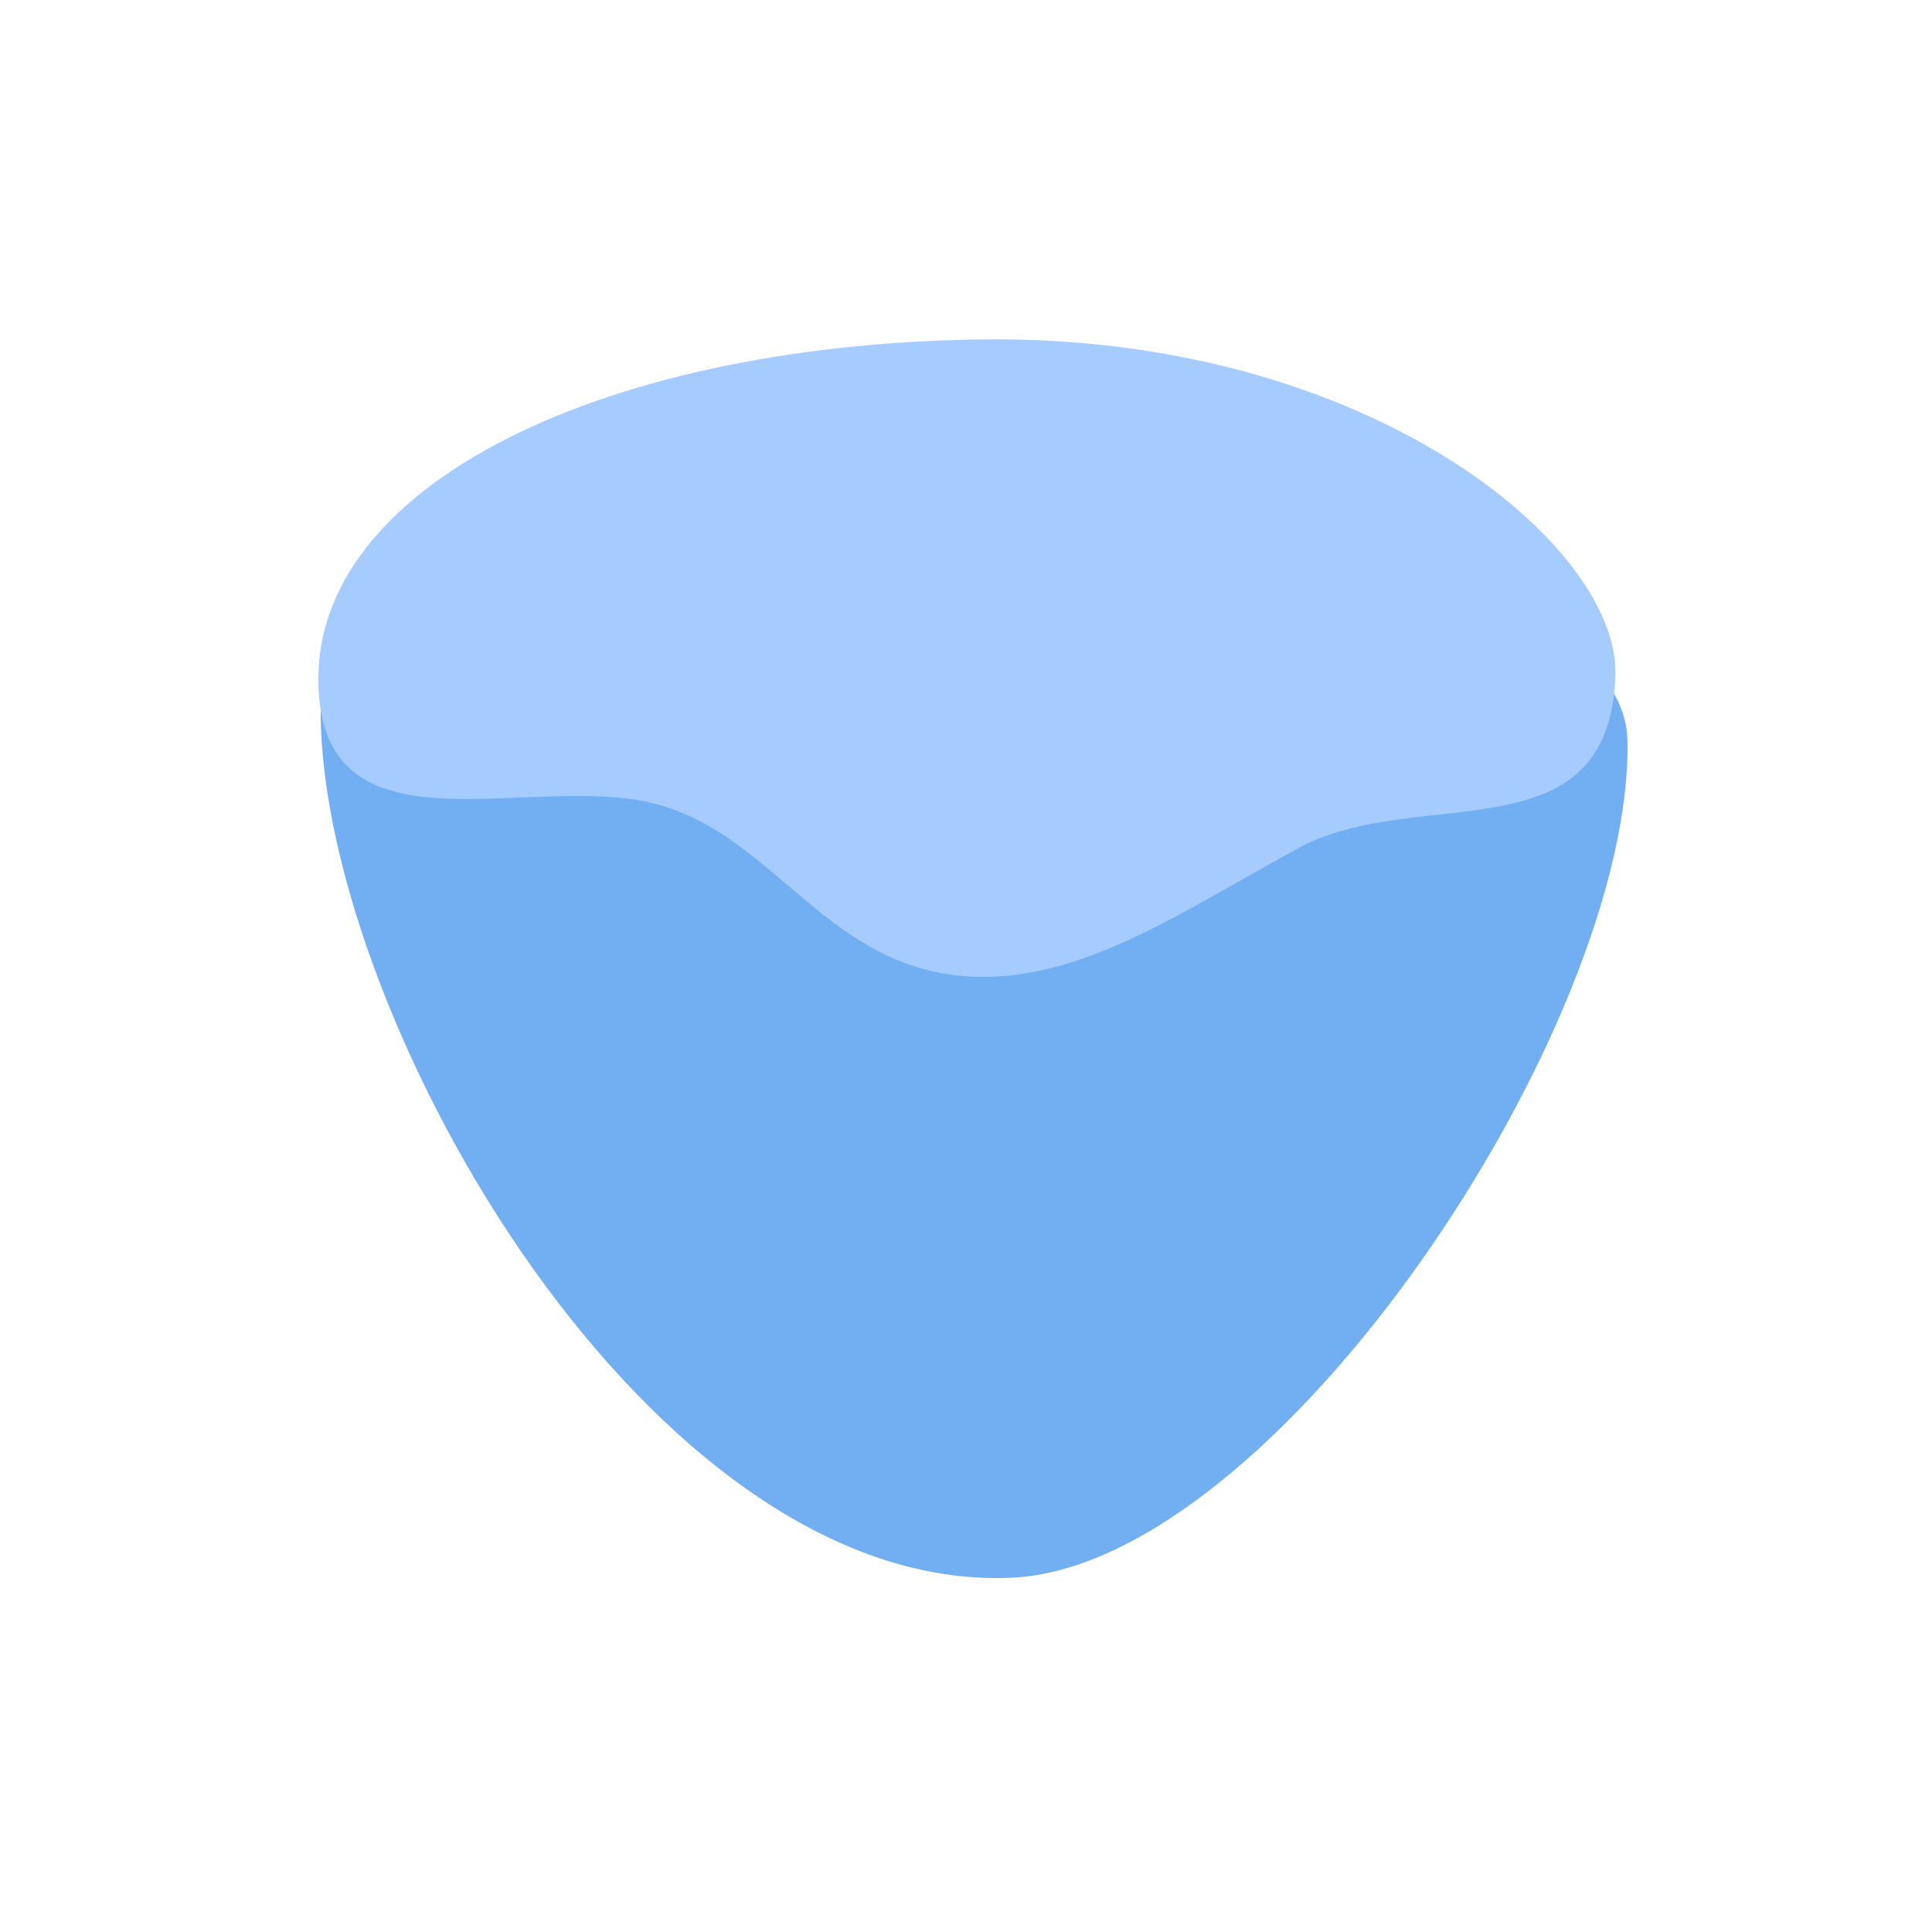 <?xml version="1.0" encoding="utf-8"?>
<!-- Generator: Adobe Illustrator 23.0.3, SVG Export Plug-In . SVG Version: 6.00 Build 0)  -->
<svg version="1.1" id="Layer_1" xmlns="http://www.w3.org/2000/svg" xmlns:xlink="http://www.w3.org/1999/xlink" x="0px" y="0px"
	 viewBox="0 0 144 144" style="enable-background:new 0 0 144 144;" xml:space="preserve">
<style type="text/css">
	.st0{enable-background:new    ;}
	.st1{fill:#72AEF2;}
	.st2{fill:#A6CCFF;}
</style>
<g>
	<g class="st0">
		<path class="st1" d="M23.9,53.4c0.3,22.8,24.6,65.3,51.4,64.2c19.8-0.8,46.5-41.3,46-62.5C120.6,34,23.5,30.7,23.9,53.4z"/>
	</g>
	<g class="st0">
		<path class="st2" d="M73.1,25.3c-28.9,0.4-50.8,11.4-49.3,26.8c1.1,11.7,16,5.5,25,7.8c9,2.3,12.9,12.5,23.8,12.9
			c8.1,0.3,15.4-4.8,24.2-9.6c8.9-4.8,23.1,0.8,23.6-12.8C120.8,40.7,102,24.9,73.1,25.3z"/>
	</g>
</g>
</svg>
